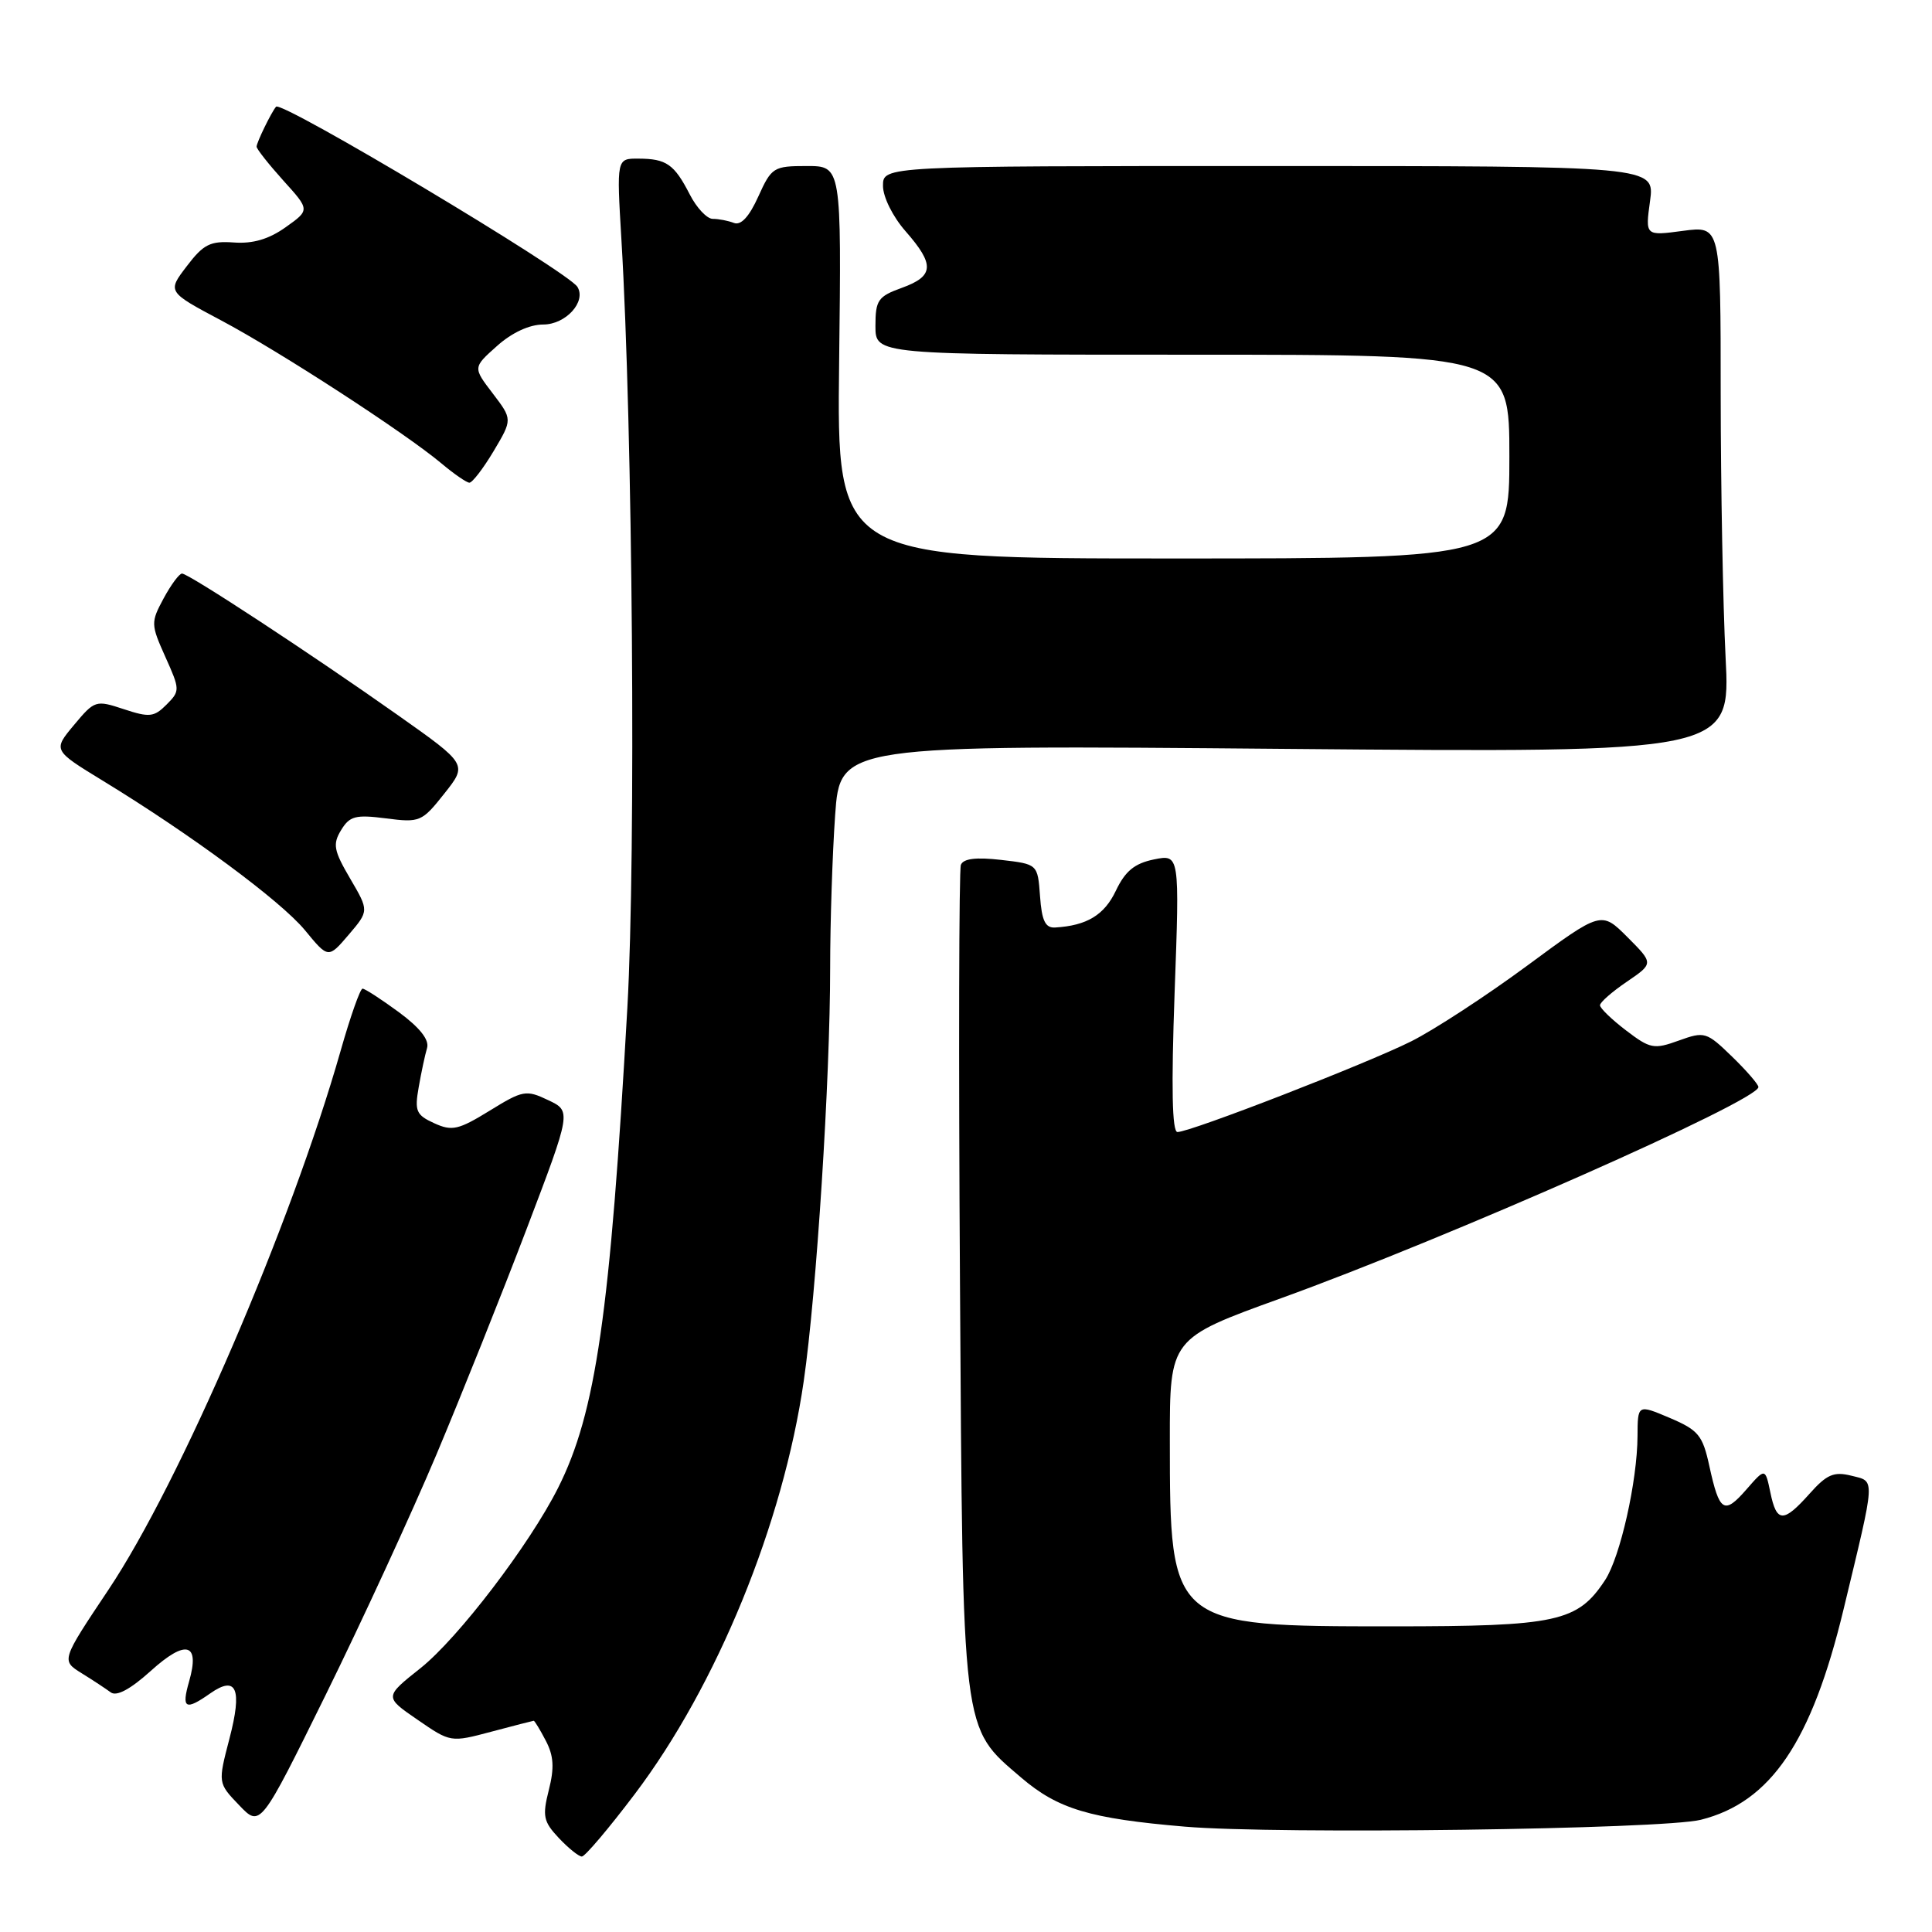 <?xml version="1.0" encoding="UTF-8" standalone="no"?>
<!DOCTYPE svg PUBLIC "-//W3C//DTD SVG 1.1//EN" "http://www.w3.org/Graphics/SVG/1.1/DTD/svg11.dtd" >
<svg xmlns="http://www.w3.org/2000/svg" xmlns:xlink="http://www.w3.org/1999/xlink" version="1.1" viewBox="0 0 256 256">
 <g >
 <path fill="currentColor"
d=" M 84.09 237.75 C 94.98 223.36 103.77 201.88 106.50 183.00 C 108.19 171.33 110.00 142.99 110.00 128.25 C 110.00 122.23 110.30 113.12 110.66 108.01 C 111.32 98.71 111.32 98.71 170.31 99.23 C 229.30 99.74 229.30 99.74 228.65 87.12 C 228.30 80.18 228.01 64.47 228.00 52.22 C 228.00 29.93 228.00 29.93 223.00 30.59 C 218.00 31.26 218.00 31.26 218.64 26.63 C 219.27 22.00 219.27 22.00 168.14 22.00 C 117.00 22.00 117.00 22.00 117.00 24.62 C 117.00 26.10 118.30 28.72 120.00 30.65 C 123.88 35.08 123.78 36.59 119.50 38.14 C 116.34 39.28 116.00 39.77 116.00 43.20 C 116.00 47.00 116.00 47.00 158.00 47.00 C 200.00 47.00 200.00 47.00 200.00 60.50 C 200.00 74.00 200.00 74.00 155.44 74.00 C 110.88 74.00 110.88 74.00 111.19 48.00 C 111.50 22.00 111.50 22.00 106.90 22.00 C 102.50 22.00 102.23 22.17 100.48 26.04 C 99.27 28.72 98.18 29.90 97.25 29.54 C 96.47 29.24 95.21 29.00 94.44 29.00 C 93.68 29.00 92.30 27.54 91.39 25.75 C 89.34 21.76 88.30 21.03 84.60 21.02 C 81.70 21.00 81.70 21.00 82.34 31.75 C 83.84 56.74 84.28 113.05 83.13 133.50 C 80.85 174.09 78.96 187.21 73.94 197.17 C 70.16 204.68 60.72 217.05 55.73 221.03 C 50.92 224.85 50.92 224.85 55.32 227.87 C 59.70 230.89 59.72 230.89 65.10 229.46 C 68.07 228.67 70.60 228.02 70.72 228.01 C 70.84 228.01 71.56 229.19 72.32 230.65 C 73.37 232.65 73.47 234.25 72.72 237.19 C 71.85 240.64 72.00 241.37 74.04 243.54 C 75.31 244.89 76.69 246.00 77.10 246.00 C 77.51 246.00 80.66 242.29 84.09 237.75 Z  M 225.37 241.13 C 234.64 238.80 240.05 230.82 244.29 213.21 C 248.57 195.42 248.52 196.35 245.32 195.54 C 243.00 194.96 242.06 195.36 239.78 197.92 C 236.30 201.82 235.41 201.79 234.58 197.75 C 233.90 194.50 233.90 194.50 231.40 197.37 C 228.45 200.75 227.83 200.36 226.50 194.27 C 225.61 190.17 225.05 189.50 221.25 187.88 C 217.00 186.08 217.00 186.08 216.98 190.29 C 216.95 196.27 214.69 206.30 212.69 209.36 C 209.04 214.91 206.36 215.50 184.50 215.50 C 155.07 215.50 155.02 215.46 155.01 190.92 C 155.00 177.35 155.00 177.35 169.75 172.02 C 191.90 164.02 233.00 145.84 233.00 144.04 C 233.00 143.69 231.42 141.86 229.50 140.00 C 226.12 136.72 225.86 136.65 222.45 137.88 C 219.16 139.07 218.66 138.98 215.45 136.53 C 213.55 135.08 212.00 133.58 212.01 133.20 C 212.01 132.81 213.61 131.41 215.57 130.08 C 219.12 127.66 219.12 127.66 215.65 124.18 C 212.18 120.71 212.18 120.71 202.34 127.97 C 196.93 131.96 190.03 136.46 187.00 137.98 C 181.09 140.94 157.75 150.00 156.02 150.00 C 155.31 150.00 155.19 144.14 155.64 131.59 C 156.31 113.19 156.31 113.19 152.90 113.88 C 150.33 114.41 149.10 115.42 147.86 118.02 C 146.33 121.25 144.01 122.65 139.81 122.90 C 138.51 122.98 138.04 122.00 137.81 118.75 C 137.50 114.50 137.50 114.50 132.64 113.94 C 129.32 113.56 127.64 113.77 127.32 114.60 C 127.07 115.26 127.01 140.04 127.20 169.65 C 127.58 230.38 127.38 228.74 135.31 235.54 C 140.19 239.71 144.39 240.97 157.00 242.04 C 169.23 243.08 220.31 242.40 225.37 241.13 Z  M 57.84 192.71 C 61.13 184.89 66.50 171.46 69.77 162.87 C 75.72 147.23 75.72 147.23 72.63 145.77 C 69.71 144.38 69.28 144.46 64.87 147.18 C 60.74 149.72 59.89 149.91 57.53 148.83 C 55.14 147.74 54.92 147.22 55.48 144.06 C 55.82 142.10 56.32 139.76 56.59 138.86 C 56.90 137.78 55.63 136.17 52.84 134.11 C 50.51 132.40 48.35 131.00 48.04 131.00 C 47.73 131.00 46.42 134.71 45.13 139.25 C 38.55 162.34 23.83 196.50 14.37 210.65 C 8.11 220.02 8.11 220.02 10.80 221.70 C 12.29 222.62 14.03 223.77 14.68 224.25 C 15.45 224.82 17.29 223.83 19.97 221.41 C 24.65 217.18 26.52 217.69 25.06 222.79 C 24.02 226.41 24.55 226.71 27.86 224.38 C 31.35 221.94 32.13 223.78 30.40 230.39 C 28.87 236.26 28.87 236.26 31.69 239.20 C 34.50 242.14 34.50 242.14 43.18 224.53 C 47.95 214.84 54.55 200.52 57.84 192.71 Z  M 46.40 116.42 C 44.22 112.70 44.06 111.86 45.20 109.99 C 46.33 108.13 47.11 107.92 51.15 108.44 C 55.63 109.02 55.91 108.90 58.87 105.16 C 61.95 101.28 61.95 101.28 52.72 94.76 C 41.23 86.65 25.00 76.00 24.12 76.00 C 23.75 76.00 22.66 77.48 21.68 79.29 C 19.97 82.47 19.98 82.73 21.91 87.04 C 23.86 91.38 23.87 91.55 22.07 93.36 C 20.42 95.02 19.80 95.09 16.41 93.97 C 12.69 92.74 12.54 92.79 9.81 96.06 C 7.01 99.41 7.01 99.41 13.64 103.46 C 25.34 110.60 37.20 119.38 40.40 123.25 C 43.50 127.02 43.50 127.02 46.20 123.86 C 48.90 120.69 48.90 120.69 46.40 116.42 Z  M 65.40 59.79 C 67.91 55.57 67.91 55.57 65.29 52.13 C 62.66 48.69 62.66 48.69 65.85 45.85 C 67.82 44.08 70.15 43.00 71.98 43.00 C 74.97 43.00 77.72 39.97 76.51 38.01 C 75.26 35.99 37.30 13.29 36.58 14.14 C 35.96 14.86 34.00 18.88 34.00 19.43 C 34.00 19.74 35.59 21.75 37.53 23.91 C 41.07 27.82 41.07 27.82 37.85 30.11 C 35.63 31.69 33.50 32.32 30.98 32.13 C 27.86 31.91 26.96 32.36 24.75 35.27 C 22.16 38.66 22.16 38.66 29.33 42.47 C 37.09 46.59 53.66 57.35 58.50 61.41 C 60.15 62.80 61.81 63.94 62.19 63.96 C 62.57 63.98 64.02 62.10 65.40 59.79 Z "/>
</g>
</svg>